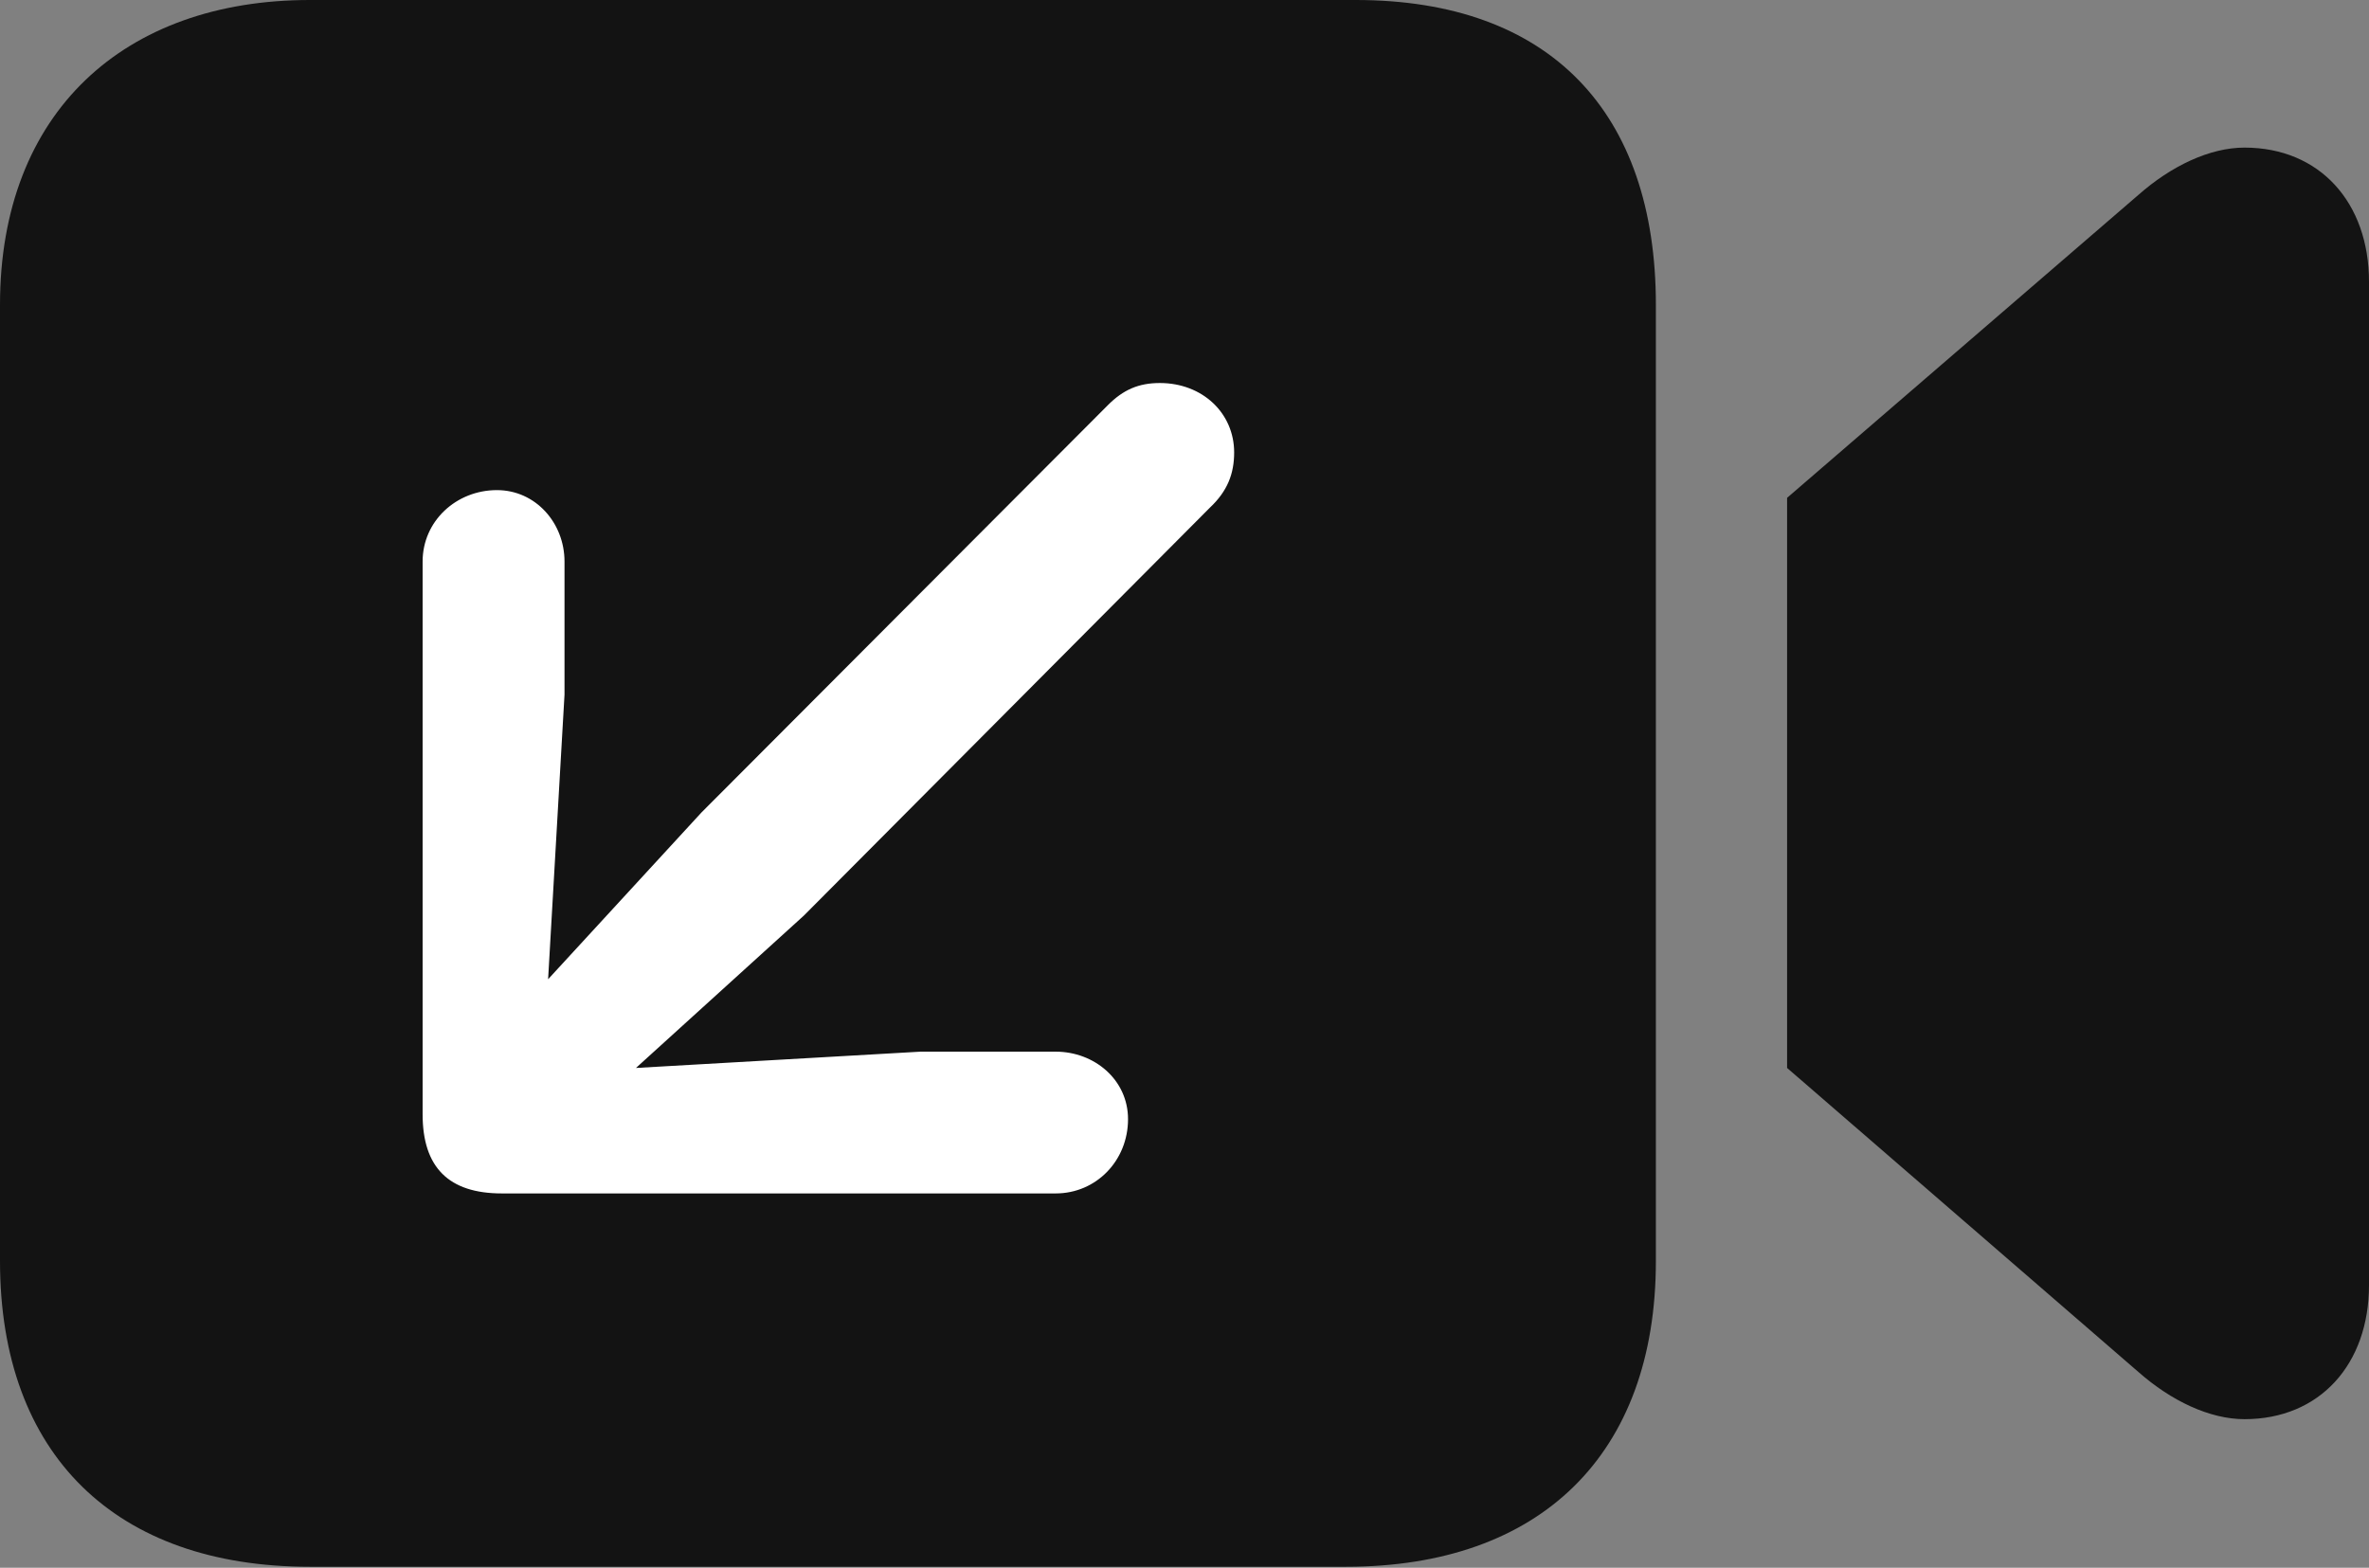 <?xml version="1.0" encoding="UTF-8"?>
<!--Generator: Apple Native CoreSVG 175.5-->
<!DOCTYPE svg
PUBLIC "-//W3C//DTD SVG 1.1//EN"
       "http://www.w3.org/Graphics/SVG/1.1/DTD/svg11.dtd">
<svg version="1.1" xmlns="http://www.w3.org/2000/svg" xmlns:xlink="http://www.w3.org/1999/xlink" width="23.975" height="15.869">
 <rect width="100%" height="100%" fill="#808080" stroke="none"/>
 <g>
  <rect height="15.869" opacity="0" width="23.975" x="0" y="0"/>
  <path d="M3.135 15.859L13.623 15.859C15.586 15.859 16.758 14.727 16.758 12.764L16.758 3.086C16.758 1.133 15.684 0 13.721 0L3.135 0C1.26 0 0 1.133 0 3.086L0 12.764C0 14.727 1.172 15.859 3.135 15.859ZM18.086 10.81L21.641 13.887C21.973 14.18 22.363 14.365 22.715 14.365C23.477 14.365 23.975 13.809 23.975 13.008L23.975 2.852C23.975 2.051 23.477 1.494 22.715 1.494C22.363 1.494 21.973 1.68 21.641 1.973L18.086 5.039Z" fill="#000000" fill-opacity="0.85"/>
  <path d="M11.738 3.877C12.168 3.877 12.49 4.18 12.49 4.58C12.49 4.795 12.422 4.971 12.246 5.137L8.135 9.268L6.436 10.81L9.316 10.645L10.684 10.645C11.074 10.645 11.416 10.928 11.416 11.328C11.416 11.748 11.094 12.08 10.684 12.08L5.078 12.08C4.541 12.08 4.277 11.816 4.277 11.279L4.277 5.684C4.277 5.273 4.619 4.961 5.029 4.961C5.42 4.961 5.713 5.293 5.713 5.684L5.713 7.031L5.547 9.912L7.1 8.223L11.211 4.102C11.367 3.945 11.523 3.877 11.738 3.877Z" fill="#ffffff"/>
 </g>
</svg>

